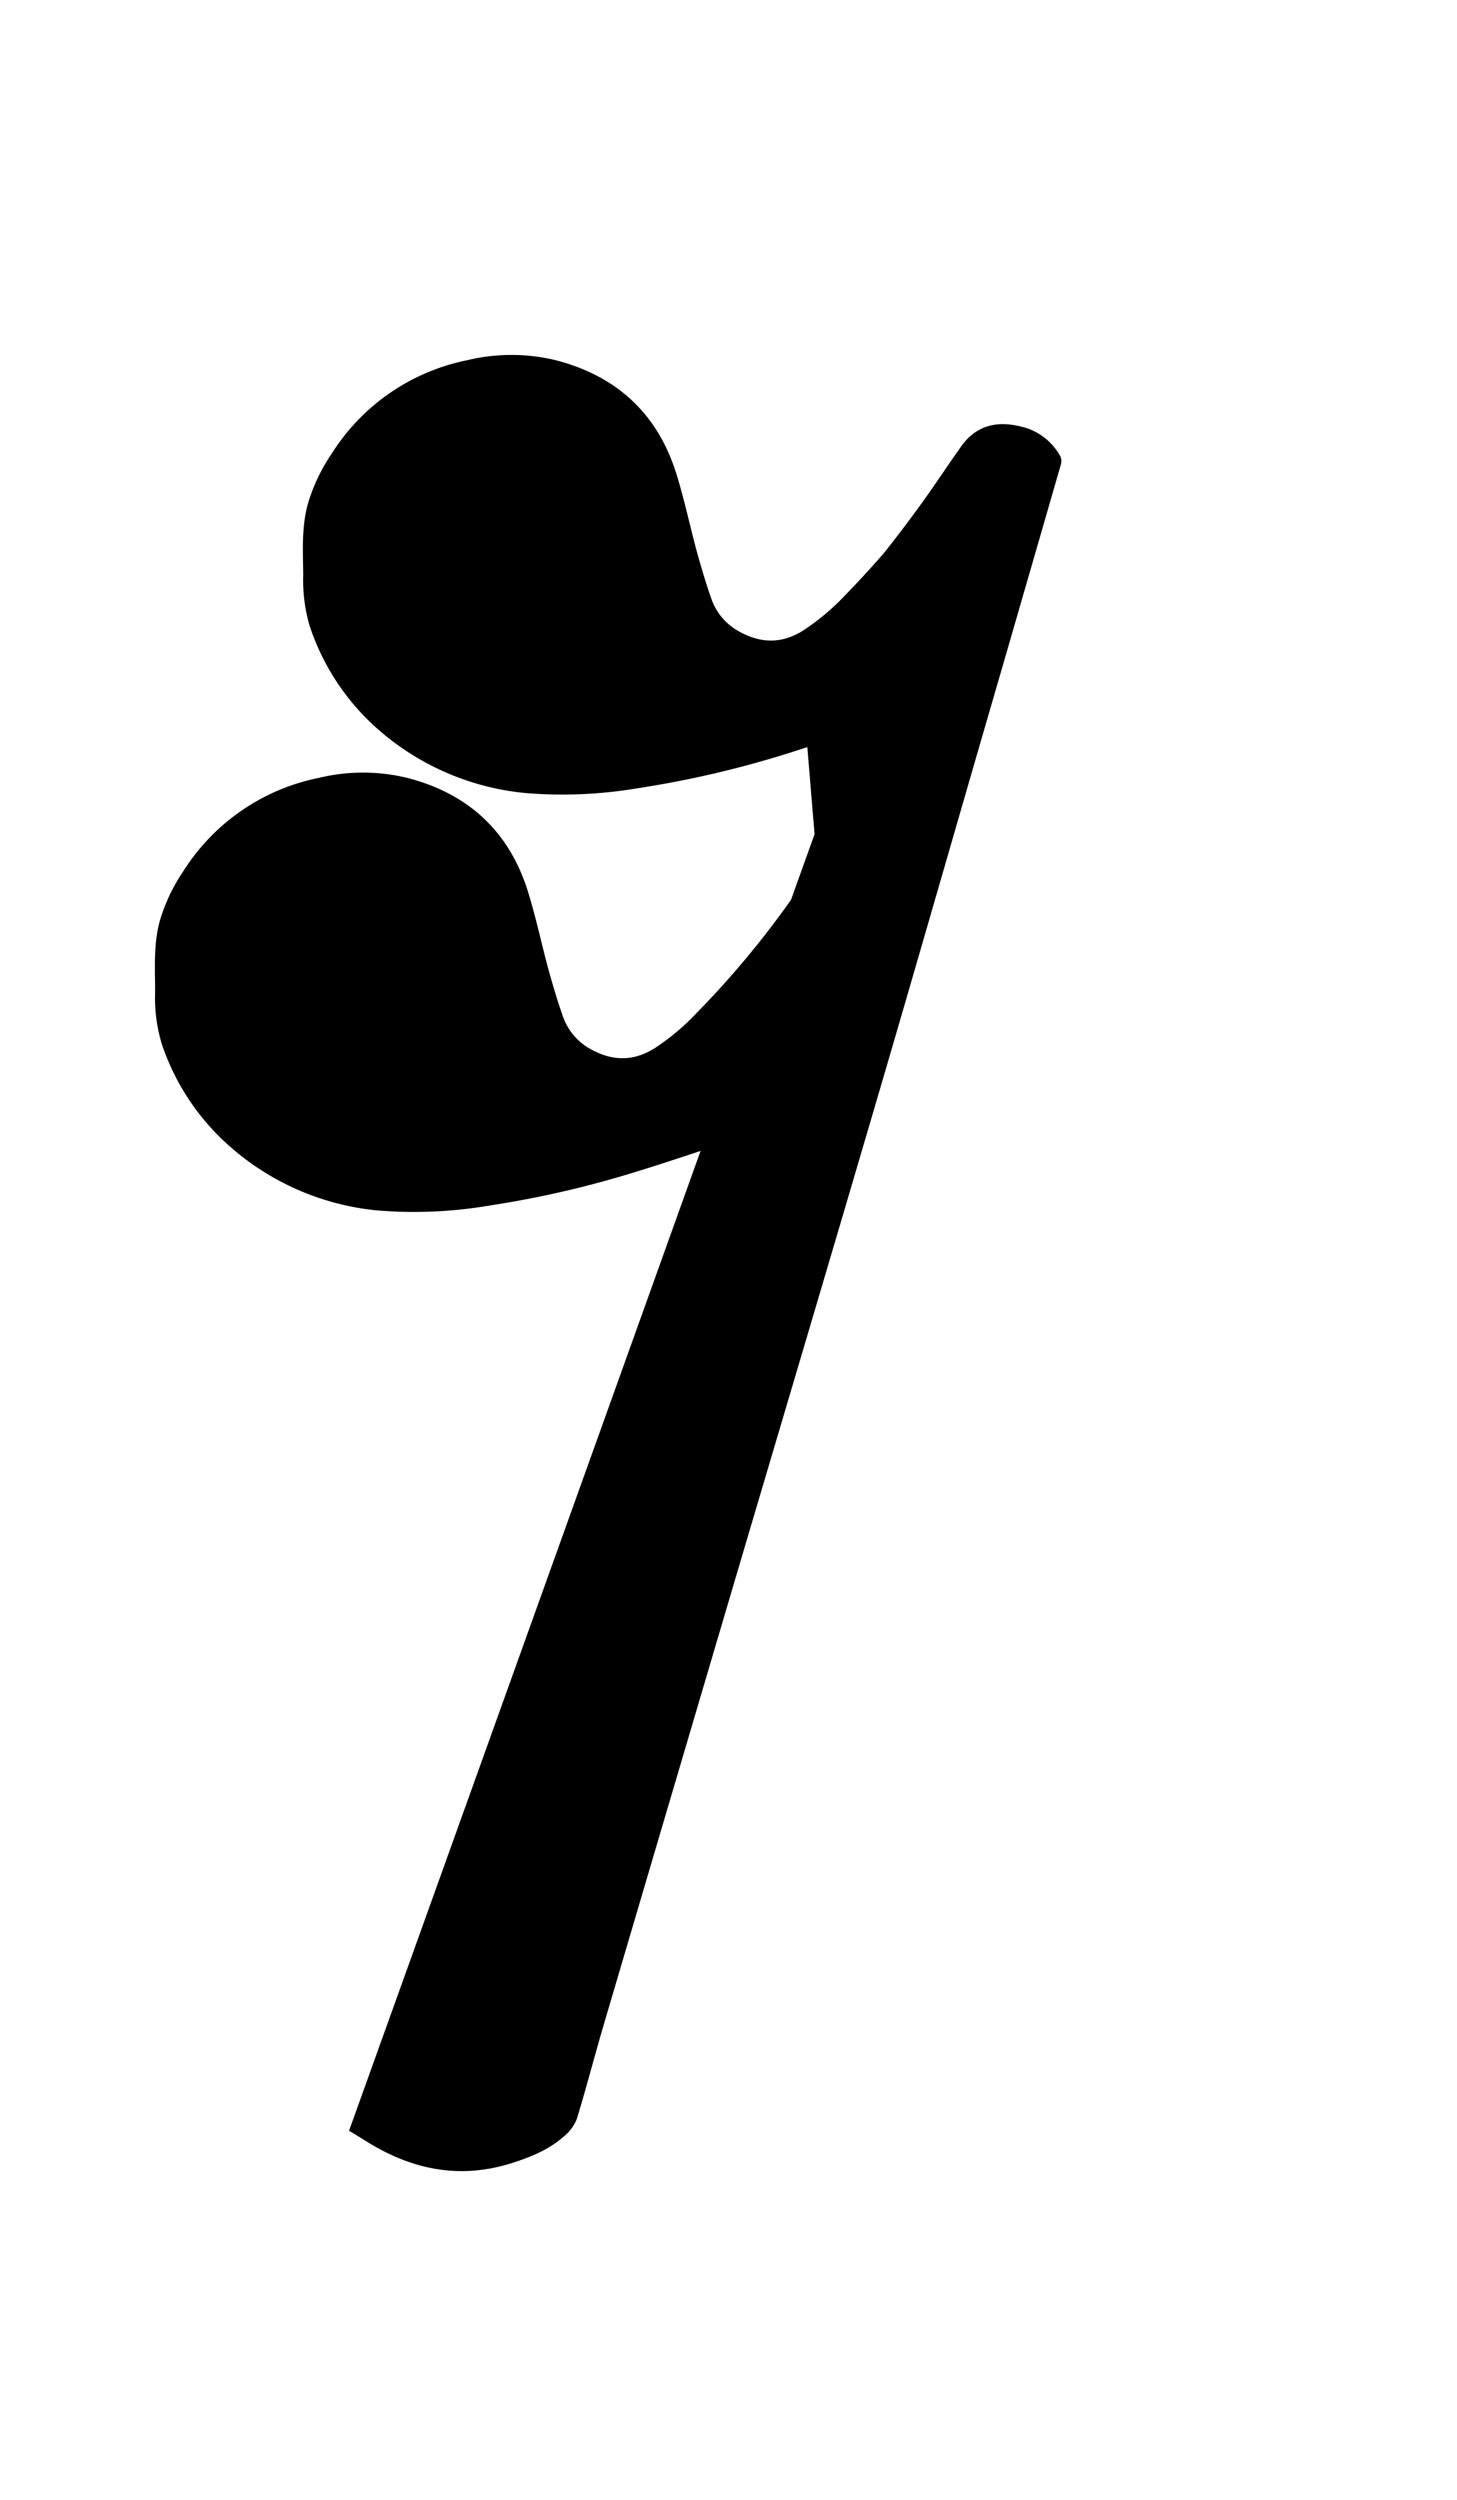 <svg xmlns="http://www.w3.org/2000/svg" viewBox="0 0 302 518"><title>rest-sixteen</title><path d="M219.83,94.65a12.39,12.39,0,0,0-8.09-6.24c-5-1.28-9.31-.35-12.45,4-2.44,3.42-4.75,6.92-7.18,10.36q-4.26,6-8.88,11.8-3.9,4.5-8.07,8.78a48.26,48.26,0,0,1-8.66,7.27c-4.71,3-9.36,2.65-14-.19a12.31,12.31,0,0,1-5.15-6.66c-1.08-3.08-2-6.21-2.88-9.36-1.46-5.38-2.6-10.86-4.26-16.19-3.89-12.52-12.4-20.32-25-23.58a39,39,0,0,0-18.39,0A43.31,43.31,0,0,0,68.75,94a37.33,37.33,0,0,0-4.9,10.27c-1.38,4.88-1.05,9.89-1,14.87a33.47,33.47,0,0,0,1.36,10.63,48.92,48.92,0,0,0,14.43,21.59,54,54,0,0,0,30.24,12.95,93.28,93.28,0,0,0,23.36-1A209.39,209.39,0,0,0,163,156.19c1.45-.45,2.89-.92,4.34-1.39l1.5,18.06q-2.45,6.78-4.87,13.56l-.17.24a190.7,190.7,0,0,1-19.41,23.23,47.92,47.92,0,0,1-8.66,7.27c-4.71,3-9.36,2.65-14-.19a12.4,12.4,0,0,1-5.15-6.66c-1.08-3.08-2-6.21-2.88-9.36-1.46-5.38-2.6-10.86-4.26-16.19-3.89-12.52-12.4-20.32-25-23.58a39,39,0,0,0-18.39,0,43.31,43.31,0,0,0-28,19.25,37.33,37.33,0,0,0-4.9,10.27c-1.37,4.88-1,9.89-1,14.87a33.18,33.18,0,0,0,1.35,10.63,48.92,48.92,0,0,0,14.43,21.59A54.07,54.07,0,0,0,78.1,250.79a93.22,93.22,0,0,0,23.35-1,207.85,207.85,0,0,0,30.76-7.12c4.36-1.33,8.69-2.78,13-4.2Q108.81,340,72.35,441.48l1.91,1.15,1.76,1.1c9.34,5.81,19.23,7.86,29.94,4.49,3.94-1.24,7.78-2.78,10.92-5.56a9,9,0,0,0,2.7-3.68c2-6.58,3.73-13.25,5.67-19.85q13-44.06,26-88.07c10.29-34.83,20.66-69.65,30.88-104.5,8.6-29.33,17-58.7,25.55-88.06q6.1-21.07,12.19-42.17A2.47,2.47,0,0,0,219.83,94.65Z"/></svg>